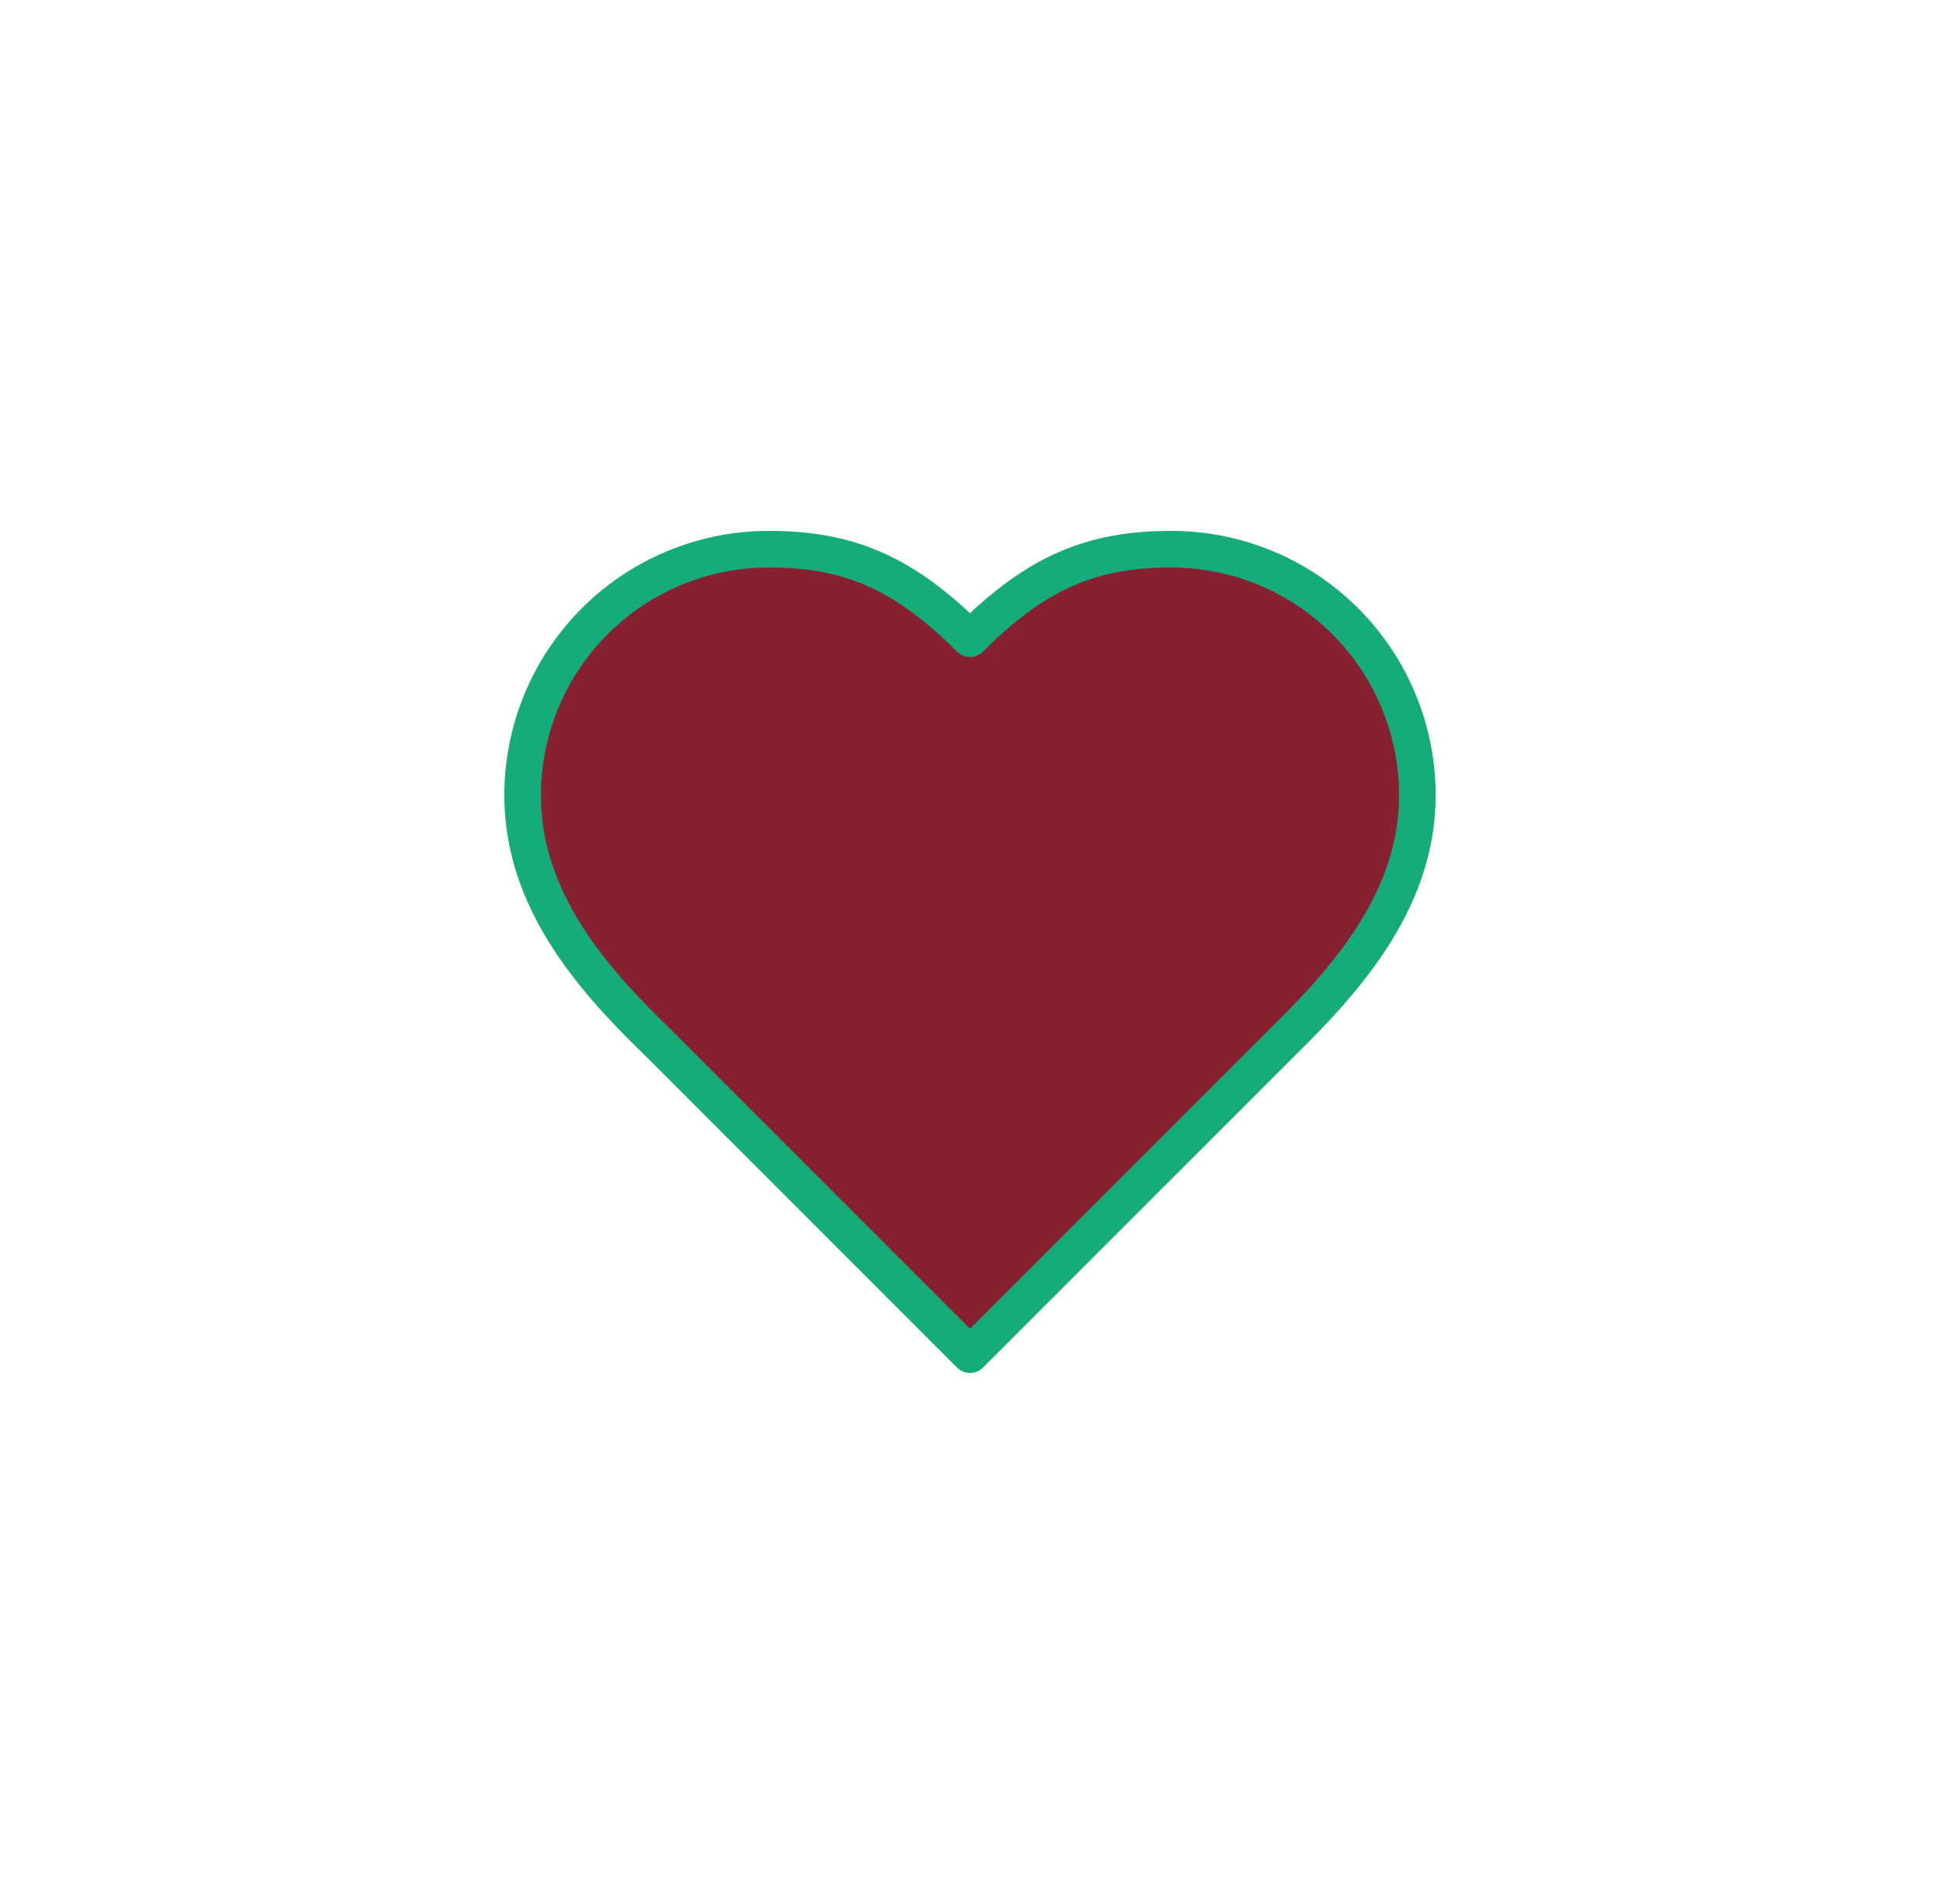 <svg width="53" height="52" viewBox="0 0 53 52" fill="none" xmlns="http://www.w3.org/2000/svg">
<path d="M35.056 28.445C36.877 26.66 38.722 24.521 38.722 21.722C38.722 19.939 38.014 18.23 36.753 16.969C35.493 15.708 33.783 15 32 15C29.849 15 28.333 15.611 26.5 17.445C24.667 15.611 23.151 15 21 15C19.217 15 17.507 15.708 16.247 16.969C14.986 18.23 14.278 19.939 14.278 21.722C14.278 24.533 16.111 26.672 17.945 28.445L26.5 37L35.056 28.445Z" fill="#872031" stroke="#16AC7A" stroke-linecap="round" stroke-linejoin="round"/>
</svg>
